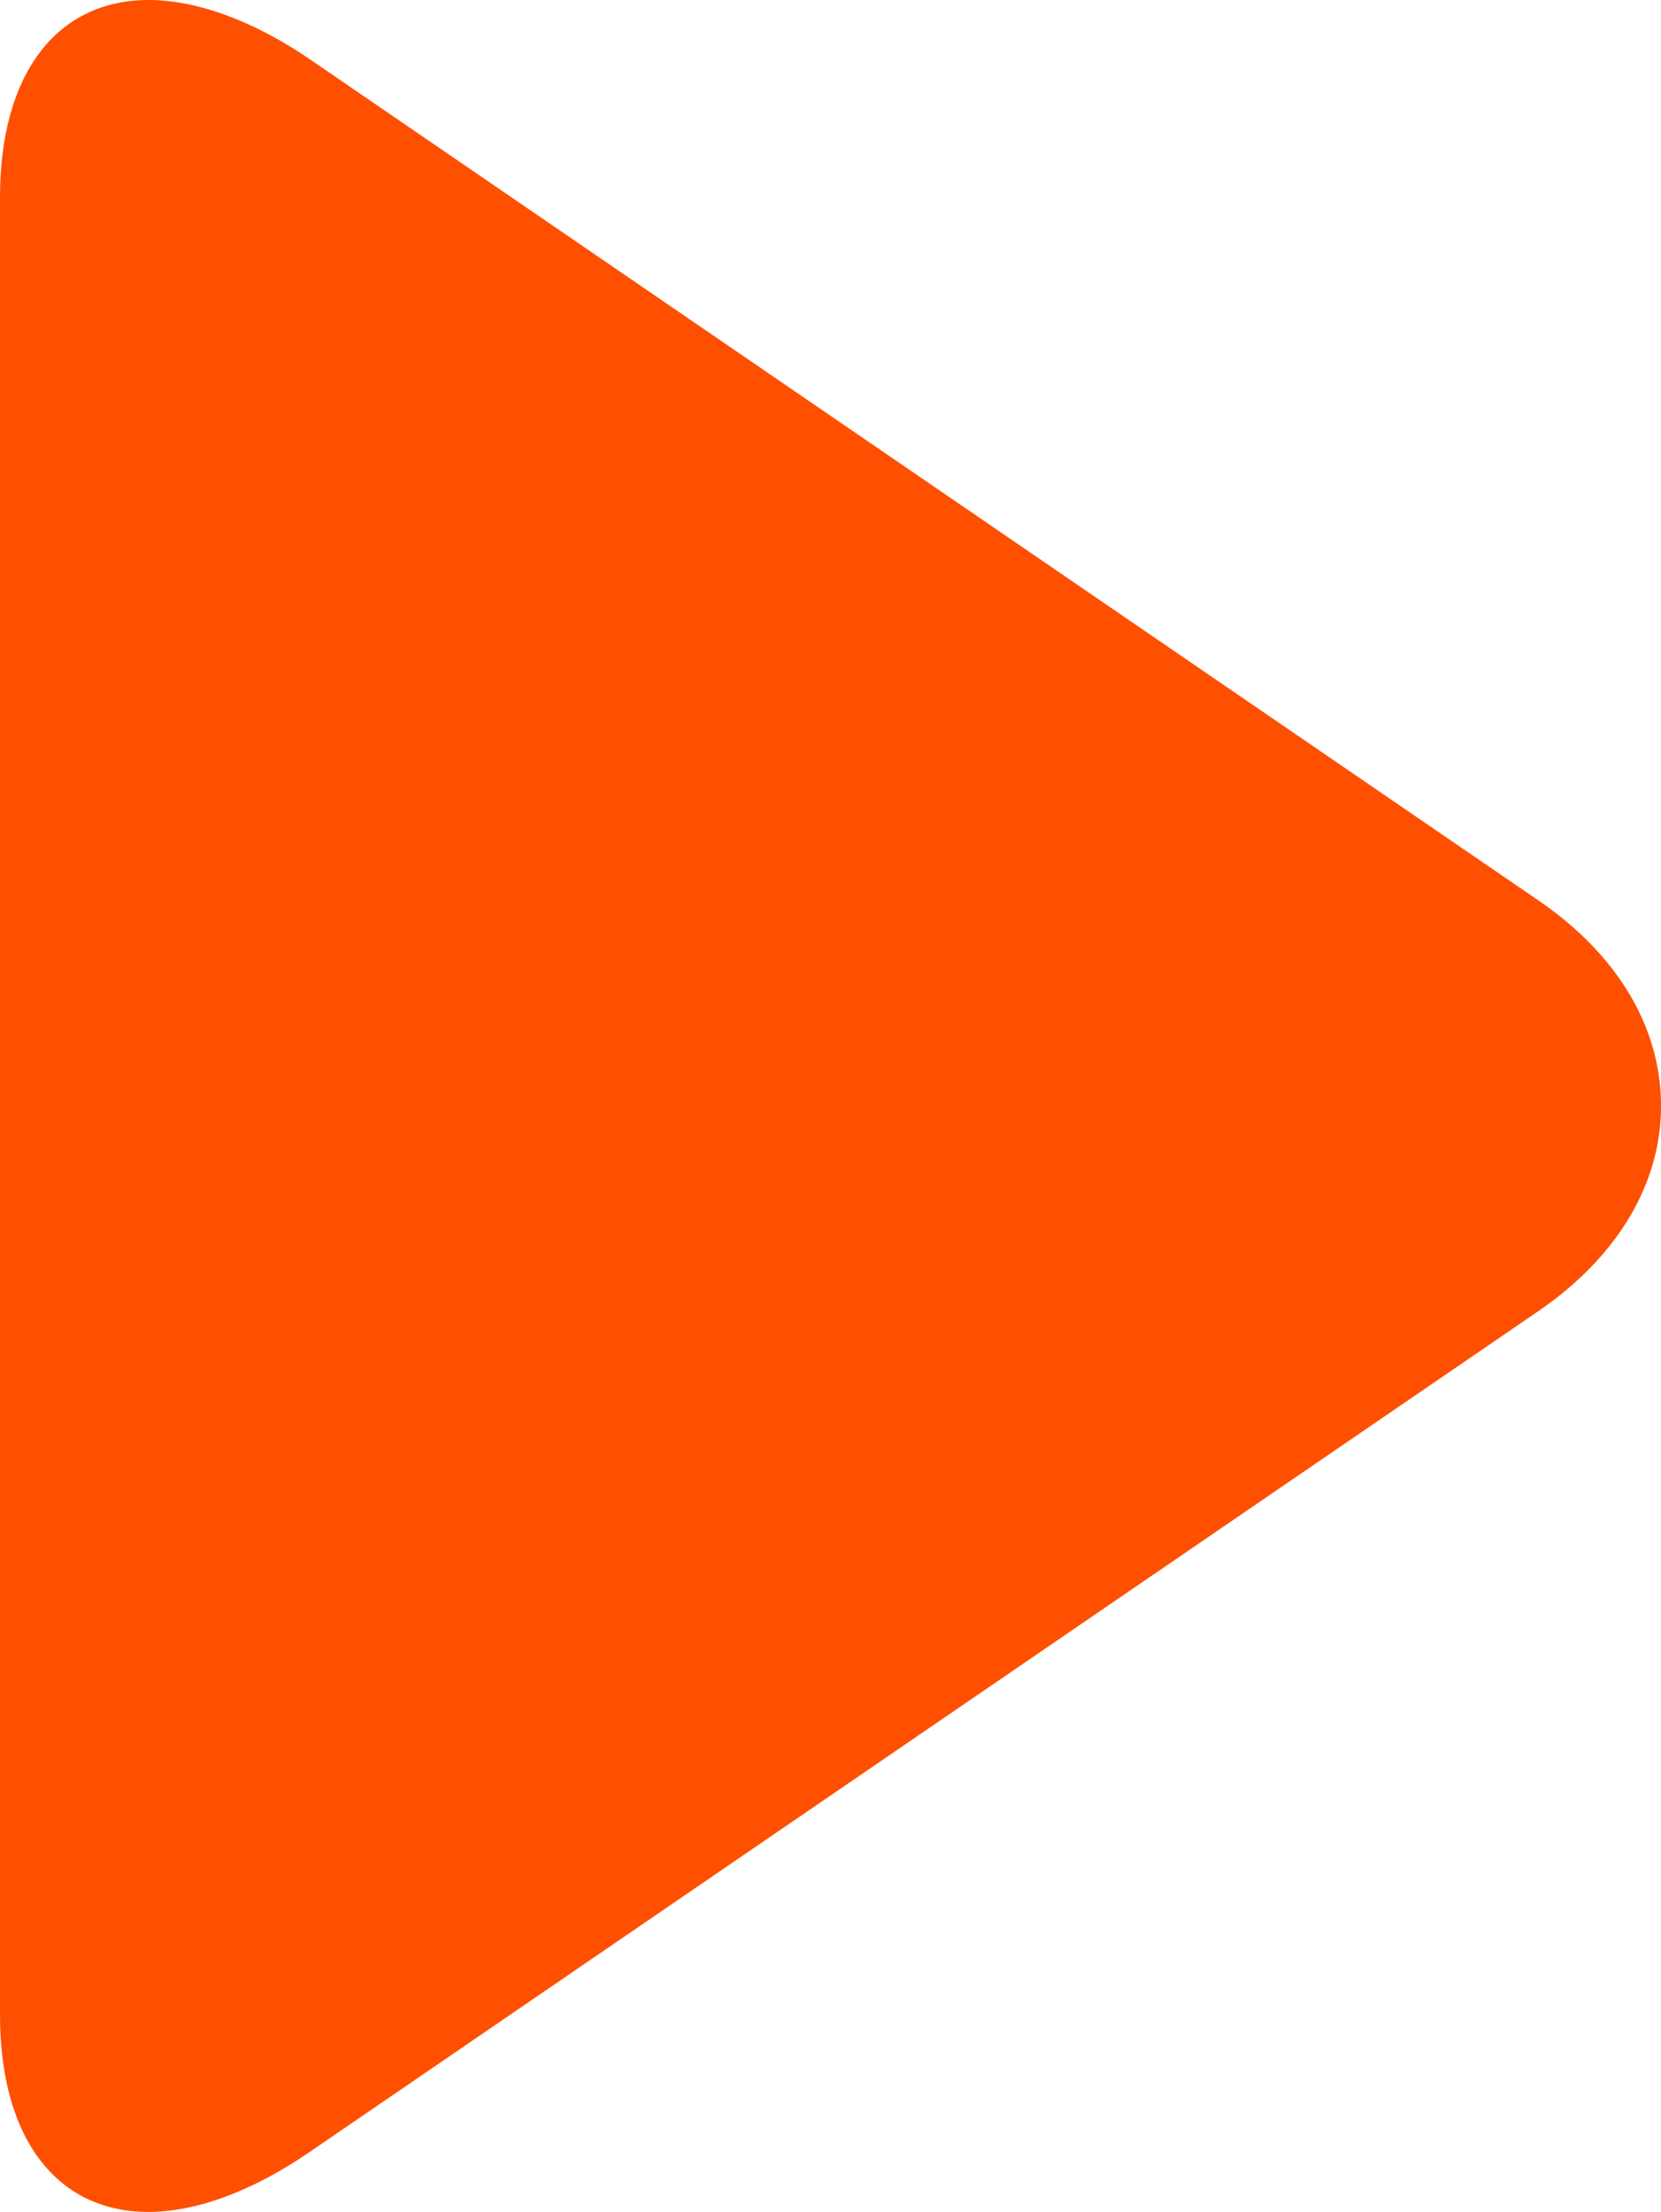 <svg xmlns="http://www.w3.org/2000/svg" width="169.727" height="226" viewBox="0 0 169.727 226">
  <g id="slider-play-icon" transform="translate(-61.52)">
    <path id="Path_1" data-name="Path 1" d="M218.741,92.014,93.207,6.074C87.41,2.1,81.569,0,76.713,0,67.327,0,61.52,7.534,61.52,20.144V205.886c0,12.6,5.8,20.114,15.164,20.114,4.863,0,10.611-2.1,16.421-6.086L218.7,133.975c8.077-5.536,12.55-12.985,12.55-20.985S226.827,97.548,218.741,92.014Z" fill="#fe5000"/>
  </g>
</svg>
